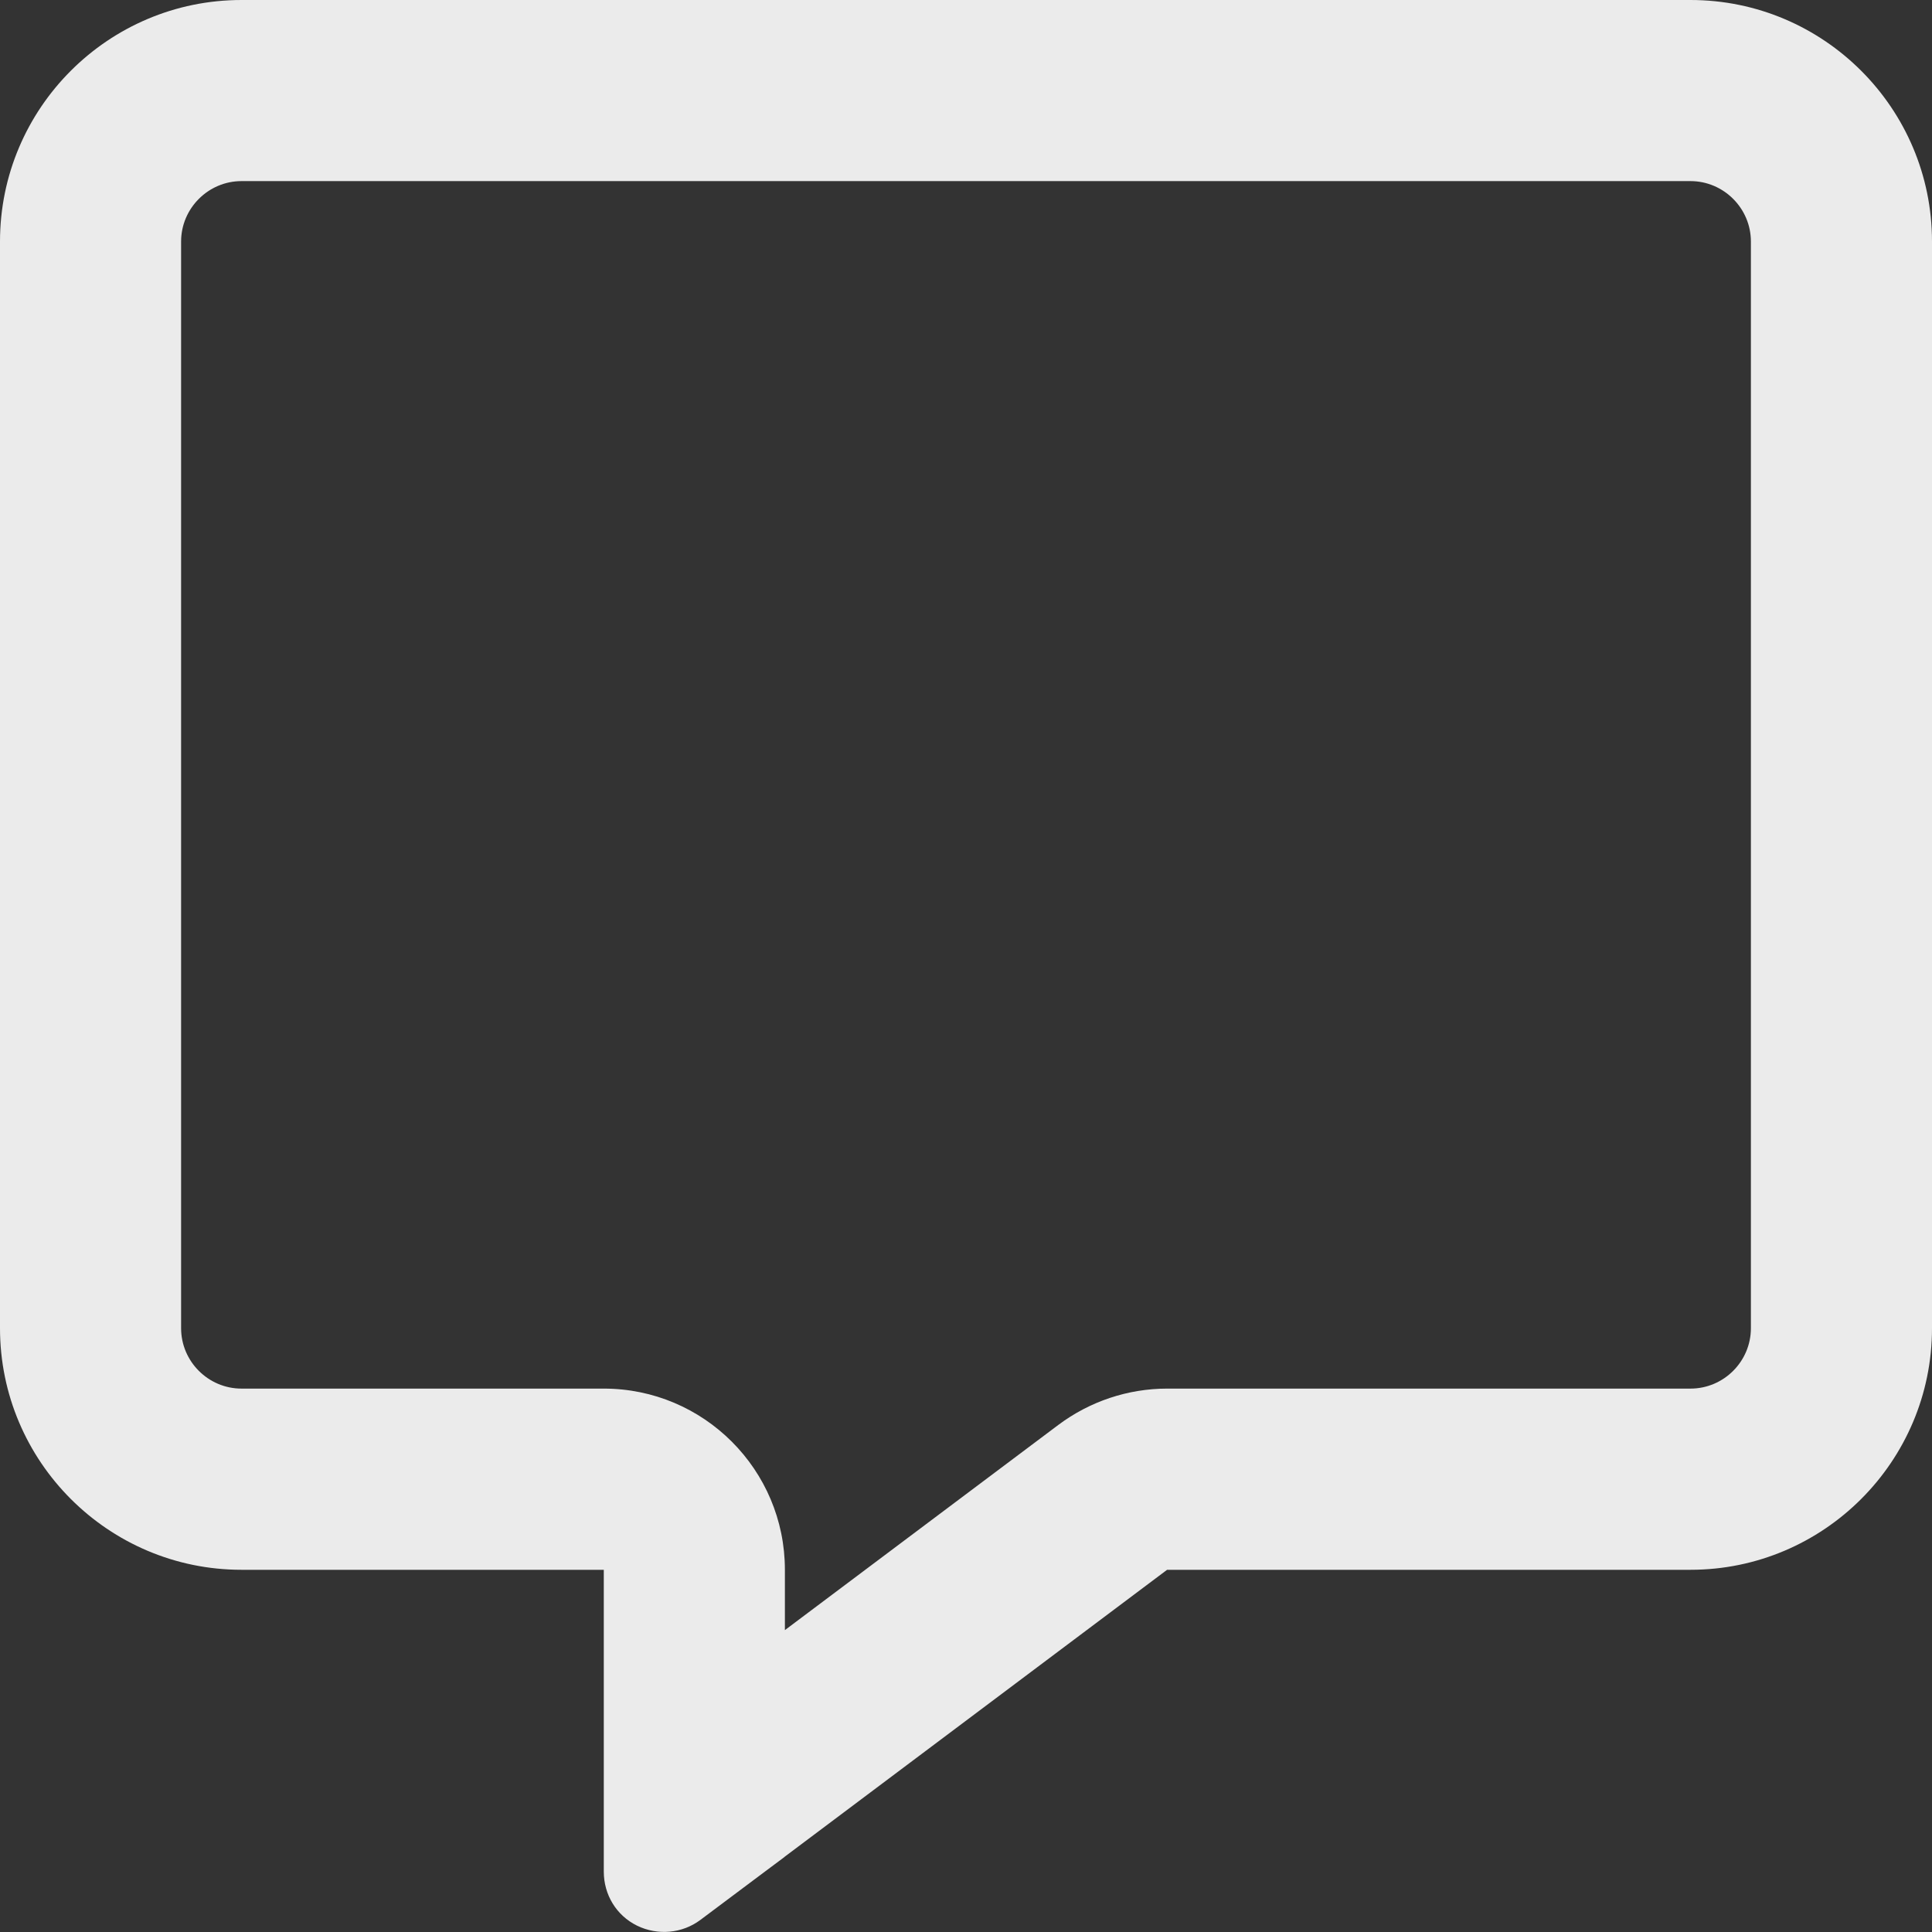 <svg width="23" height="23" viewBox="0 0 23 23" fill="none" xmlns="http://www.w3.org/2000/svg">
<rect x="0" y="0" width="23" height="23" fill="#333333" stroke="none"/>
<g id="message-regular 1" clip-path="url(#clip0_2_168)">
<path id="Vector" d="M7.188 16.531C8.378 16.531 9.344 17.497 9.344 18.688V19.406L12.601 16.962C12.973 16.684 13.427 16.531 13.894 16.531H20.125C20.52 16.531 20.844 16.208 20.844 15.812V2.875C20.844 2.48 20.52 2.156 20.125 2.156H2.875C2.48 2.156 2.156 2.48 2.156 2.875V15.812C2.156 16.208 2.48 16.531 2.875 16.531H7.188ZM9.344 22.102L9.335 22.11L9.106 22.281L8.338 22.856C8.122 23.018 7.83 23.045 7.583 22.924C7.336 22.802 7.188 22.555 7.188 22.281V21.324V21.037V21.023V20.844V18.688H5.031H2.875C1.289 18.688 0 17.398 0 15.812V2.875C0 1.289 1.289 0 2.875 0H20.125C21.711 0 23 1.289 23 2.875V15.812C23 17.398 21.711 18.688 20.125 18.688H13.894L9.344 22.102Z" fill="white" fill-opacity="0.9"/>
</g>
<defs>
<clipPath id="clip0_2_168">
<rect width="23" height="23" fill="white"/>
</clipPath>
</defs>
</svg>
